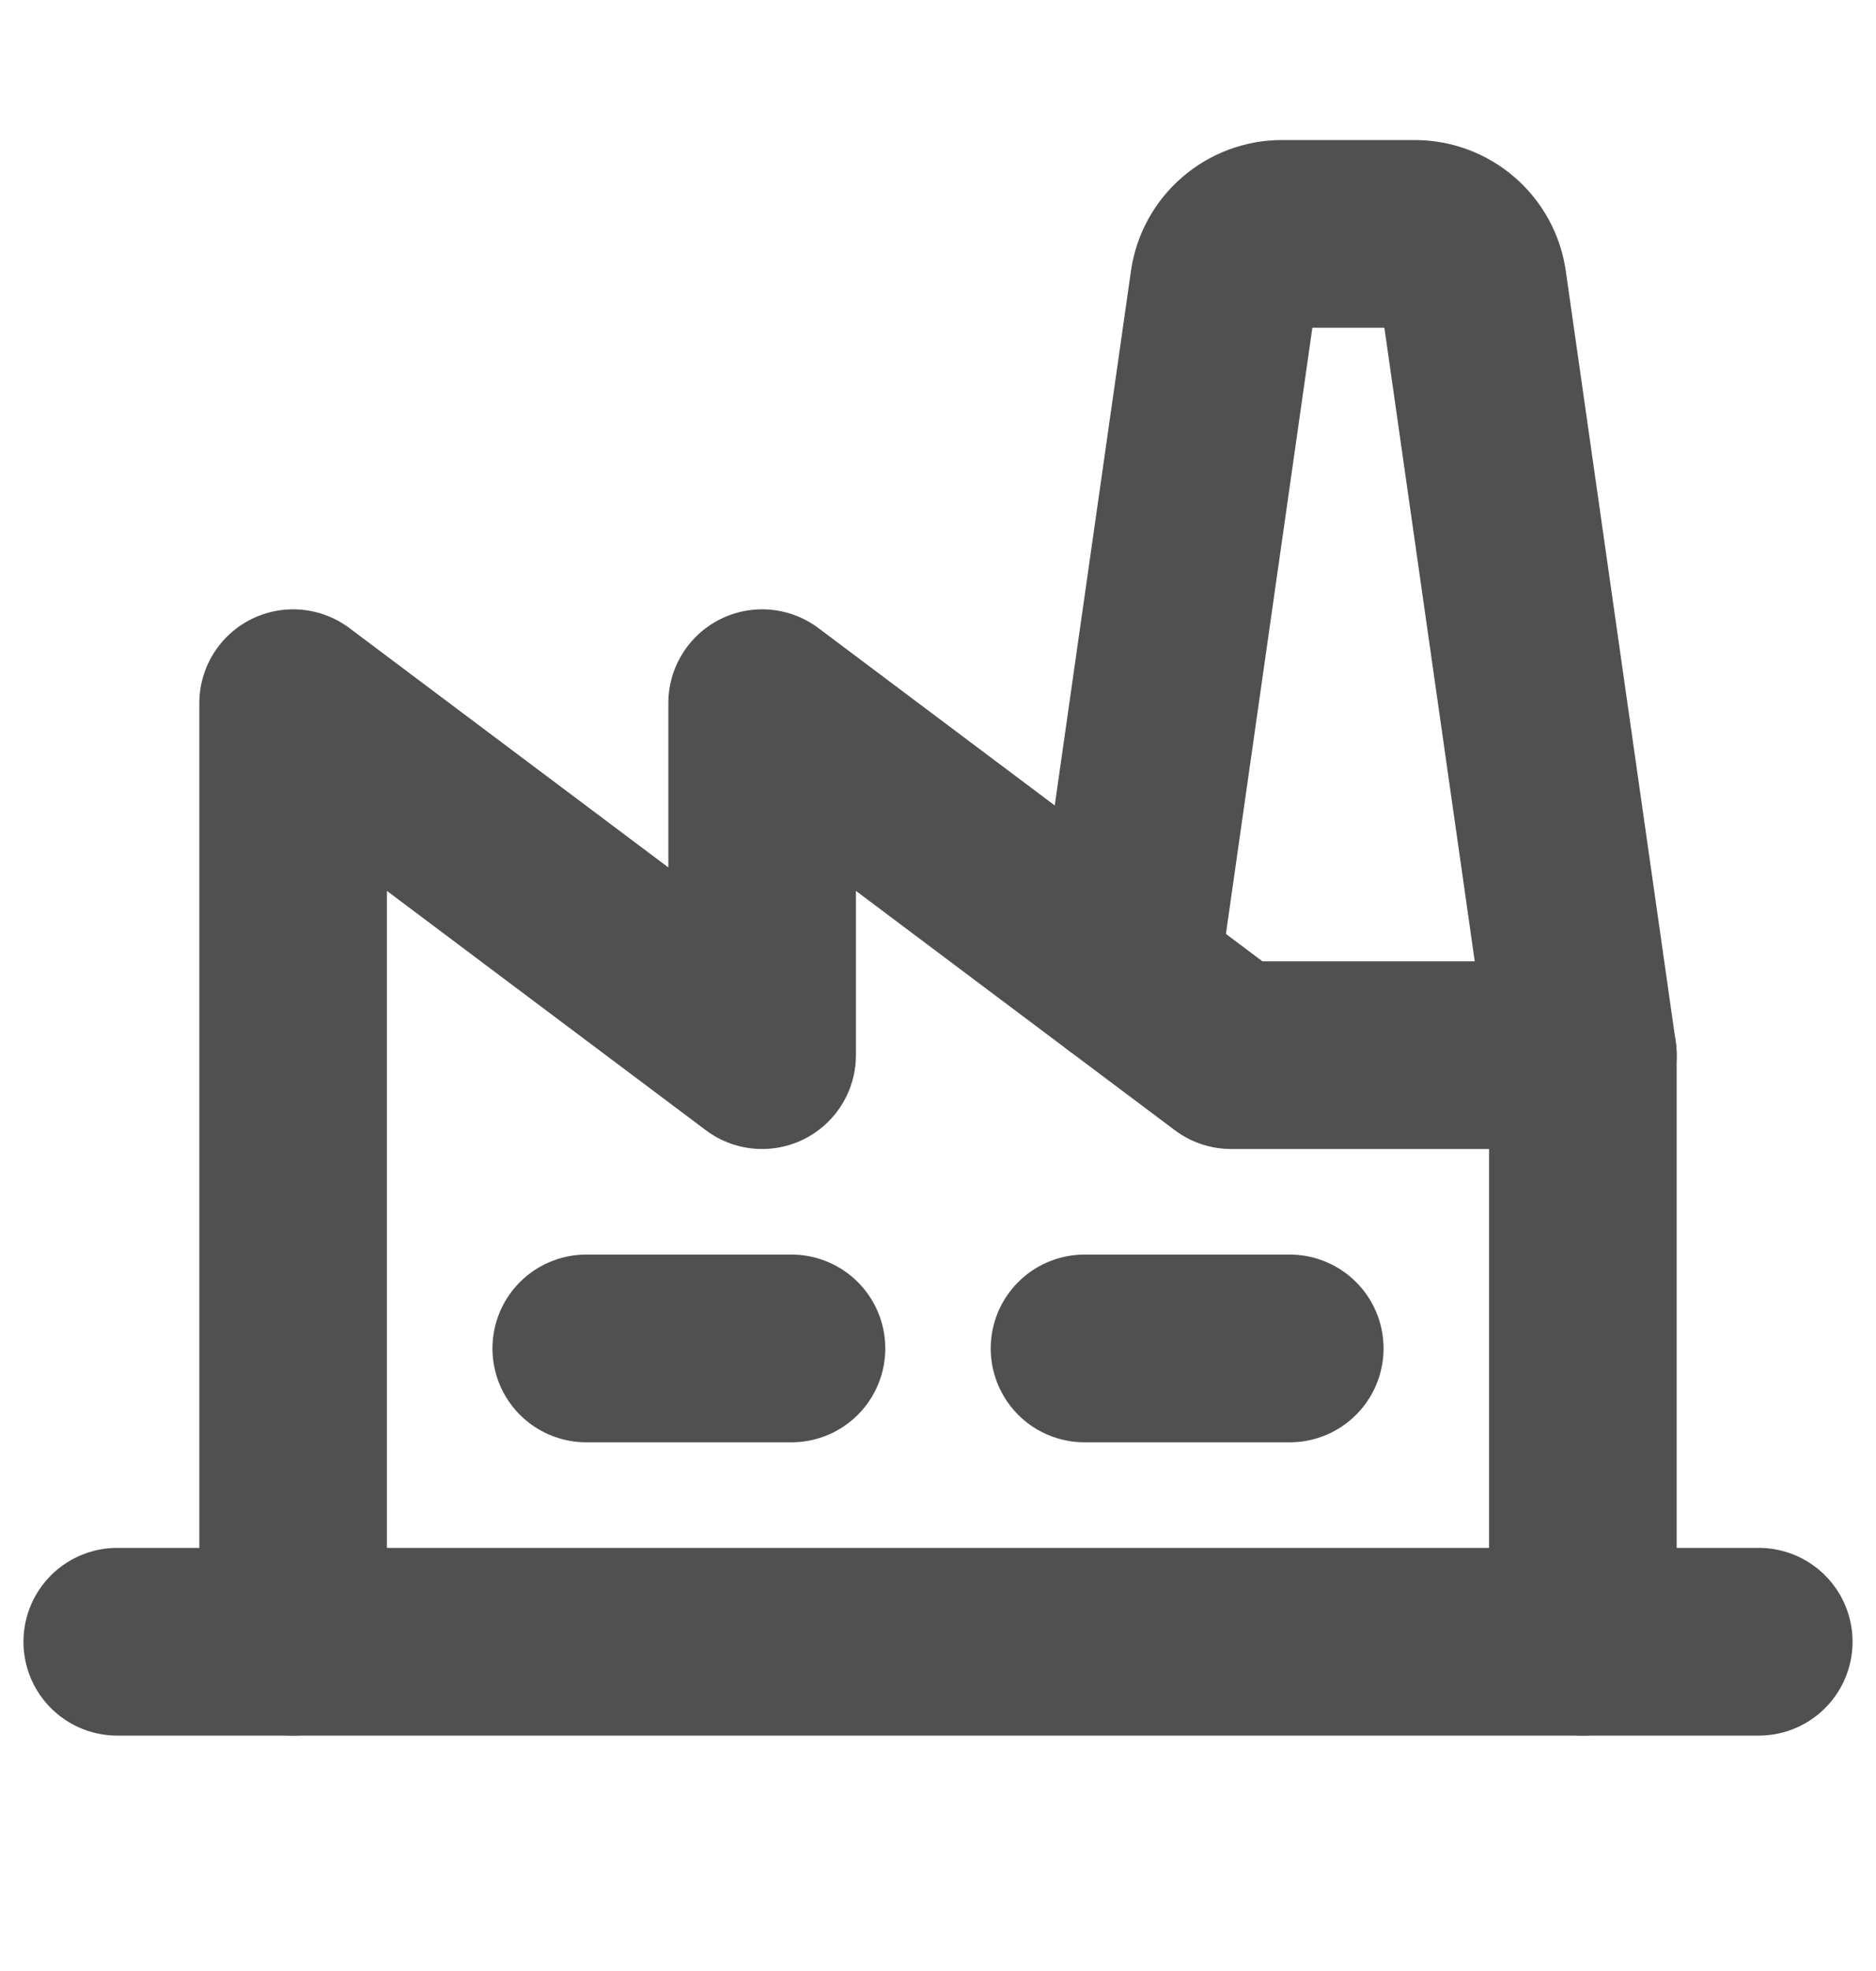 <svg width="20" height="21" viewBox="0 0 20 21" fill="none" xmlns="http://www.w3.org/2000/svg">
<g id="Factory" clip-path="url(#clip0_69_164)">
<path id="Vector" d="M6.25 14.367H8.438" stroke="#505050" stroke-width="2" stroke-linecap="round" stroke-linejoin="round"/>
<path id="Vector_2" d="M11.562 14.367H13.75" stroke="#505050" stroke-width="2" stroke-linecap="round" stroke-linejoin="round"/>
<path id="Vector_3" d="M16.875 11.242H13.125L8.125 7.492V11.242L3.125 7.492V17.492" stroke="#505050" stroke-width="2" stroke-linecap="round" stroke-linejoin="round"/>
<path id="Vector_4" d="M1.25 17.492H18.75" stroke="#505050" stroke-width="2" stroke-linecap="round" stroke-linejoin="round"/>
<path id="Vector_5" d="M11.996 10.395L13.047 3.029C13.068 2.88 13.143 2.743 13.257 2.645C13.371 2.546 13.517 2.492 13.667 2.492H15.083C15.233 2.492 15.379 2.546 15.493 2.645C15.607 2.743 15.682 2.88 15.703 3.029L16.875 11.242V17.492" stroke="#505050" stroke-width="2" stroke-linecap="round" stroke-linejoin="round"/>
</g>
<defs>
<clipPath id="clip0_69_164">
<rect width="20" height="20" fill="white" transform="translate(0 0.617)"/>
</clipPath>
</defs>
</svg>

